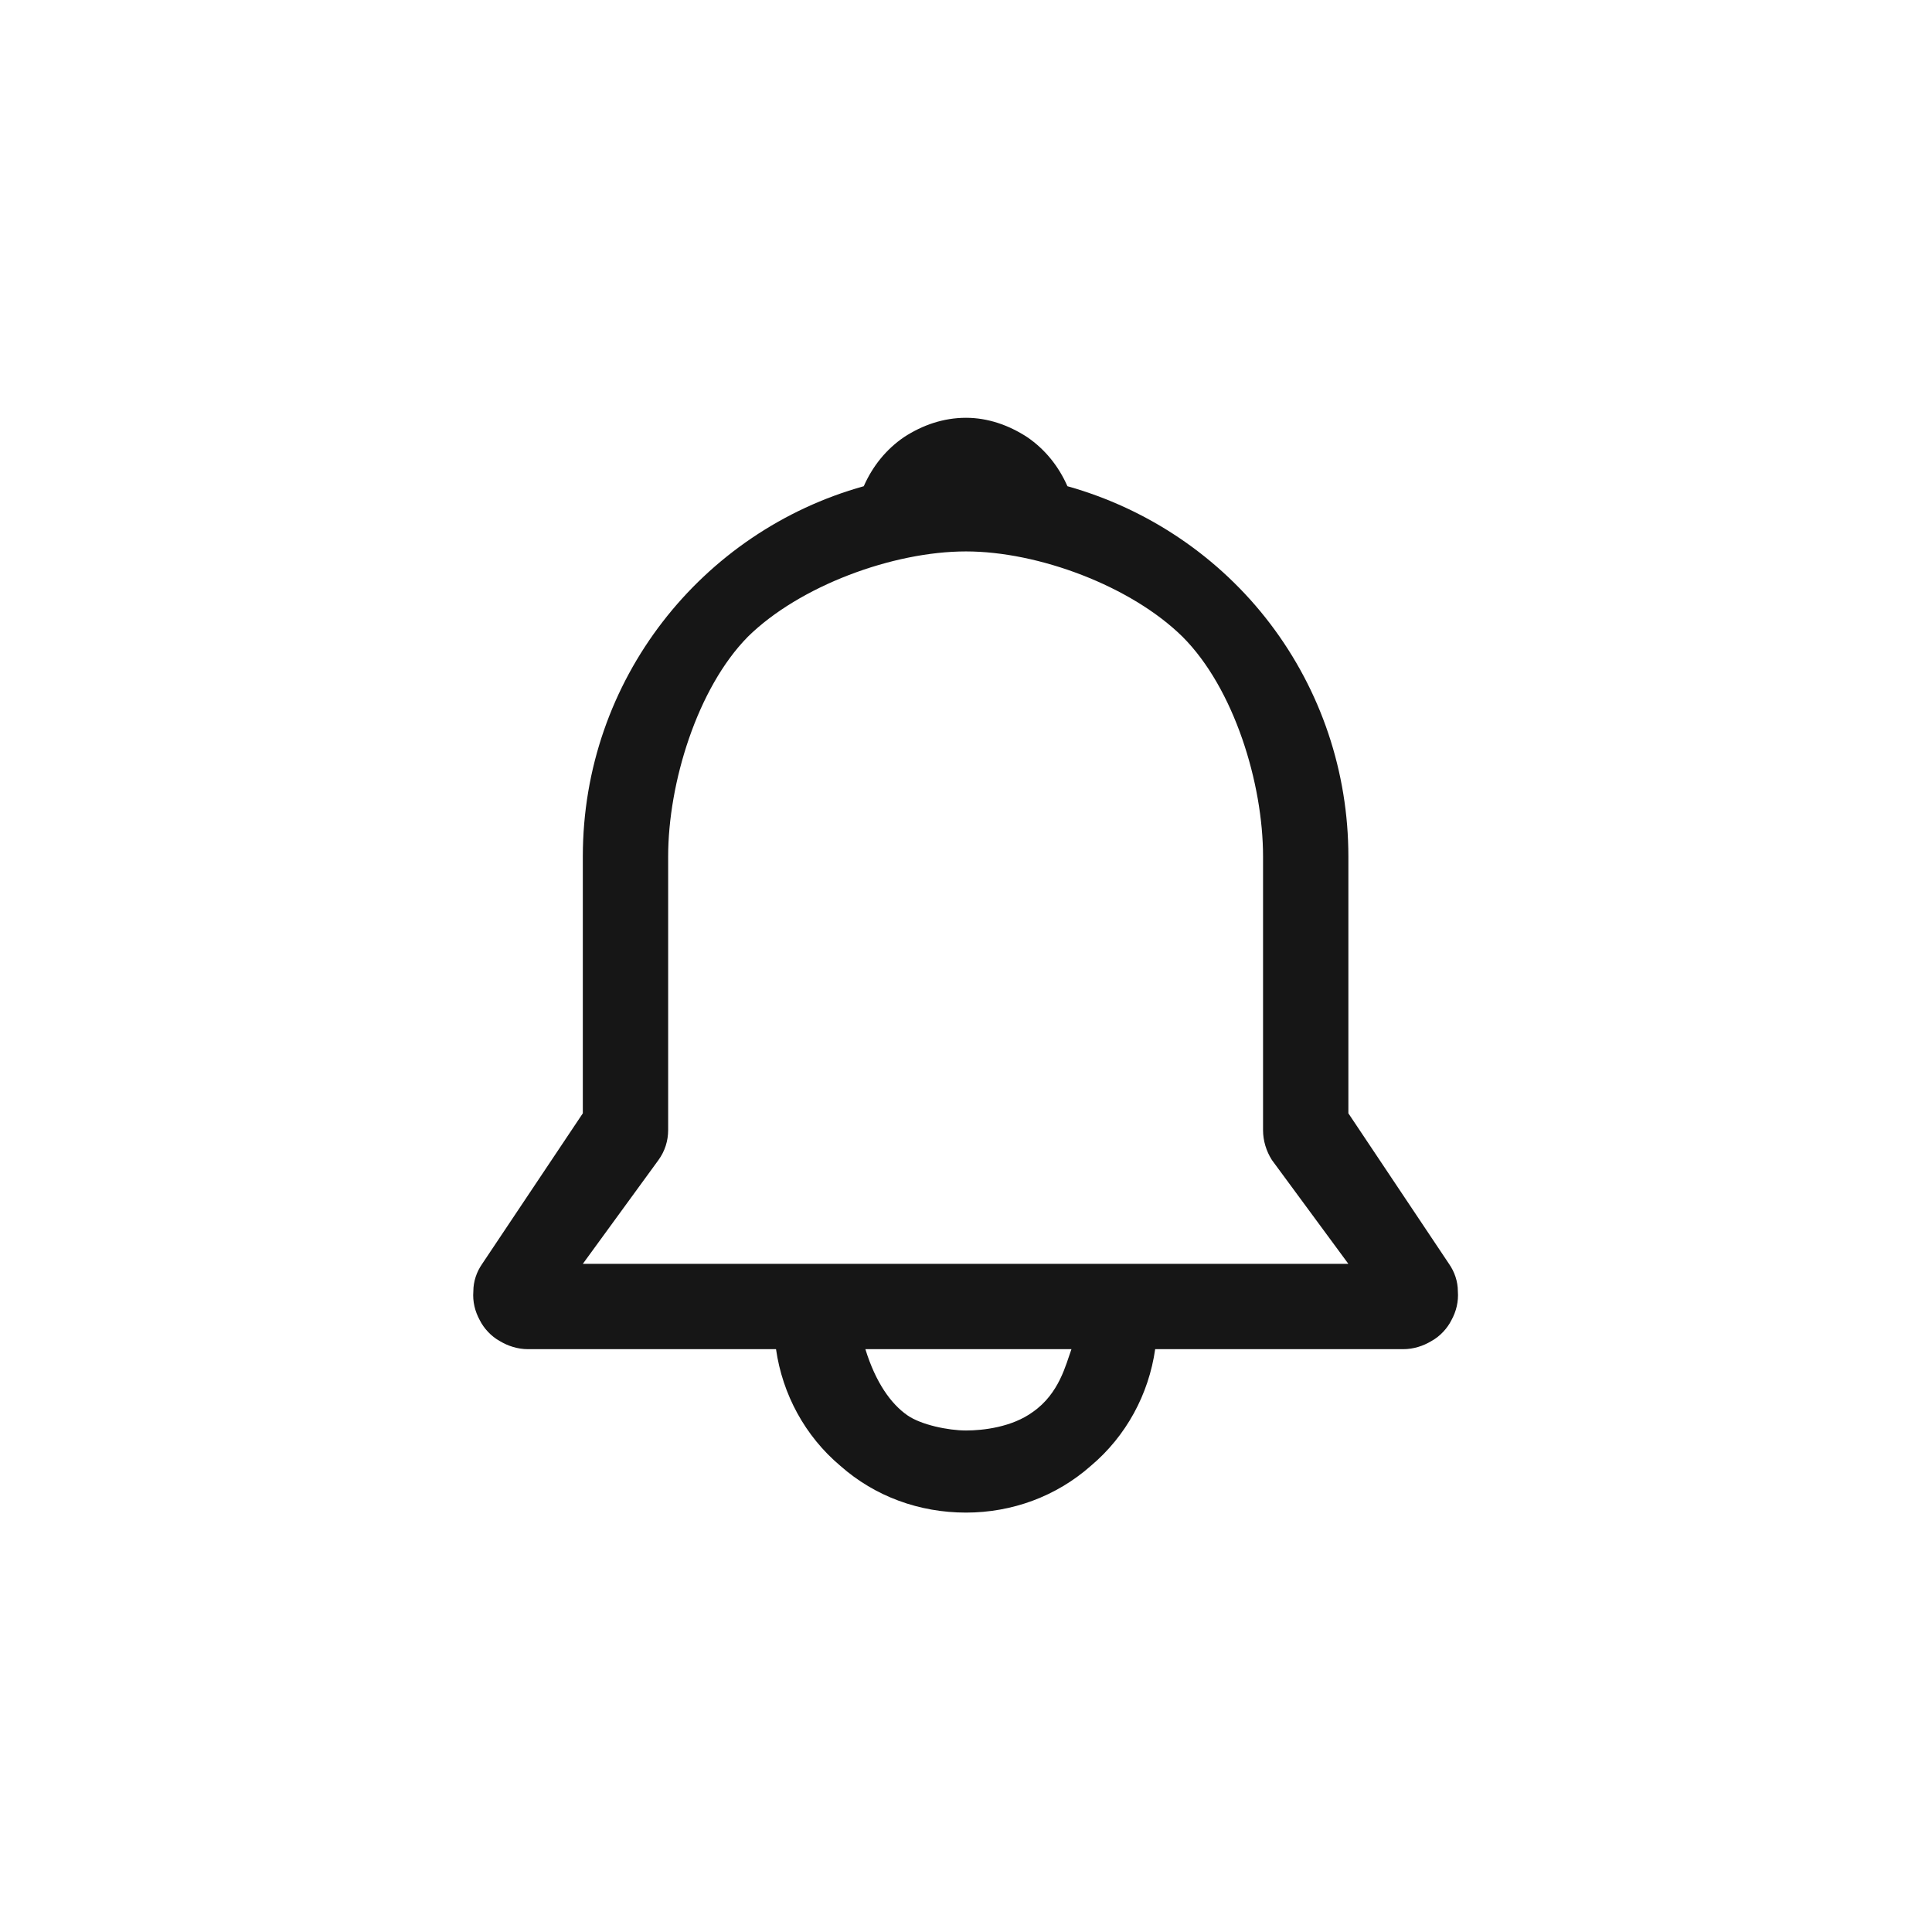 <svg width="24" height="24" viewBox="0 0 24 24" fill="none" xmlns="http://www.w3.org/2000/svg" xmlns:xlink="http://www.w3.org/1999/xlink">
	<desc>
			Created with Pixso.
	</desc>
	<defs>
		<clipPath id="clip9_6049">
			<rect id="mi:notification" width="16" height="16" transform="translate(4 4)" fill="white" fill-opacity="0"/>
		</clipPath>
	</defs>
	<g clip-path="url(#clip9_6049)">
		<path id="Vector" d="M10.73 6.04C10.84 5.79 11.01 5.58 11.23 5.43C11.46 5.28 11.72 5.19 12 5.19C12.27 5.19 12.53 5.28 12.76 5.43C12.98 5.58 13.15 5.79 13.26 6.04C14.26 6.32 15.15 6.92 15.78 7.75C16.41 8.58 16.75 9.59 16.75 10.64L16.75 13.83L18 15.7C18.07 15.8 18.11 15.92 18.11 16.04C18.12 16.17 18.09 16.29 18.03 16.4C17.98 16.5 17.89 16.6 17.78 16.66C17.68 16.72 17.56 16.76 17.43 16.76L14.35 16.76C14.27 17.32 13.99 17.84 13.55 18.21C13.12 18.59 12.57 18.79 12 18.79C11.42 18.79 10.87 18.59 10.44 18.21C10 17.84 9.72 17.32 9.64 16.76L6.56 16.76C6.43 16.76 6.31 16.72 6.21 16.66C6.1 16.6 6.01 16.5 5.96 16.4C5.9 16.29 5.87 16.17 5.88 16.04C5.88 15.92 5.92 15.8 5.99 15.7L7.24 13.83L7.24 10.64C7.24 8.44 8.72 6.6 10.73 6.04ZM10.75 16.76C10.88 17.18 11.07 17.44 11.27 17.58C11.44 17.7 11.78 17.77 12 17.77C12.21 17.77 12.57 17.73 12.83 17.54C13.16 17.31 13.24 16.95 13.31 16.76L10.75 16.76ZM12 6.85C11.09 6.85 9.93 7.28 9.29 7.91C8.66 8.55 8.3 9.73 8.3 10.64L8.3 14.04C8.3 14.17 8.26 14.3 8.18 14.41L7.24 15.7L16.75 15.7L15.8 14.41C15.73 14.3 15.69 14.17 15.69 14.04L15.69 10.64C15.69 9.73 15.33 8.55 14.69 7.91C14.05 7.28 12.9 6.85 12 6.85Z" fill="#161616" fill-opacity="1" fill-rule="nonzero"/>
	</g>
</svg>
